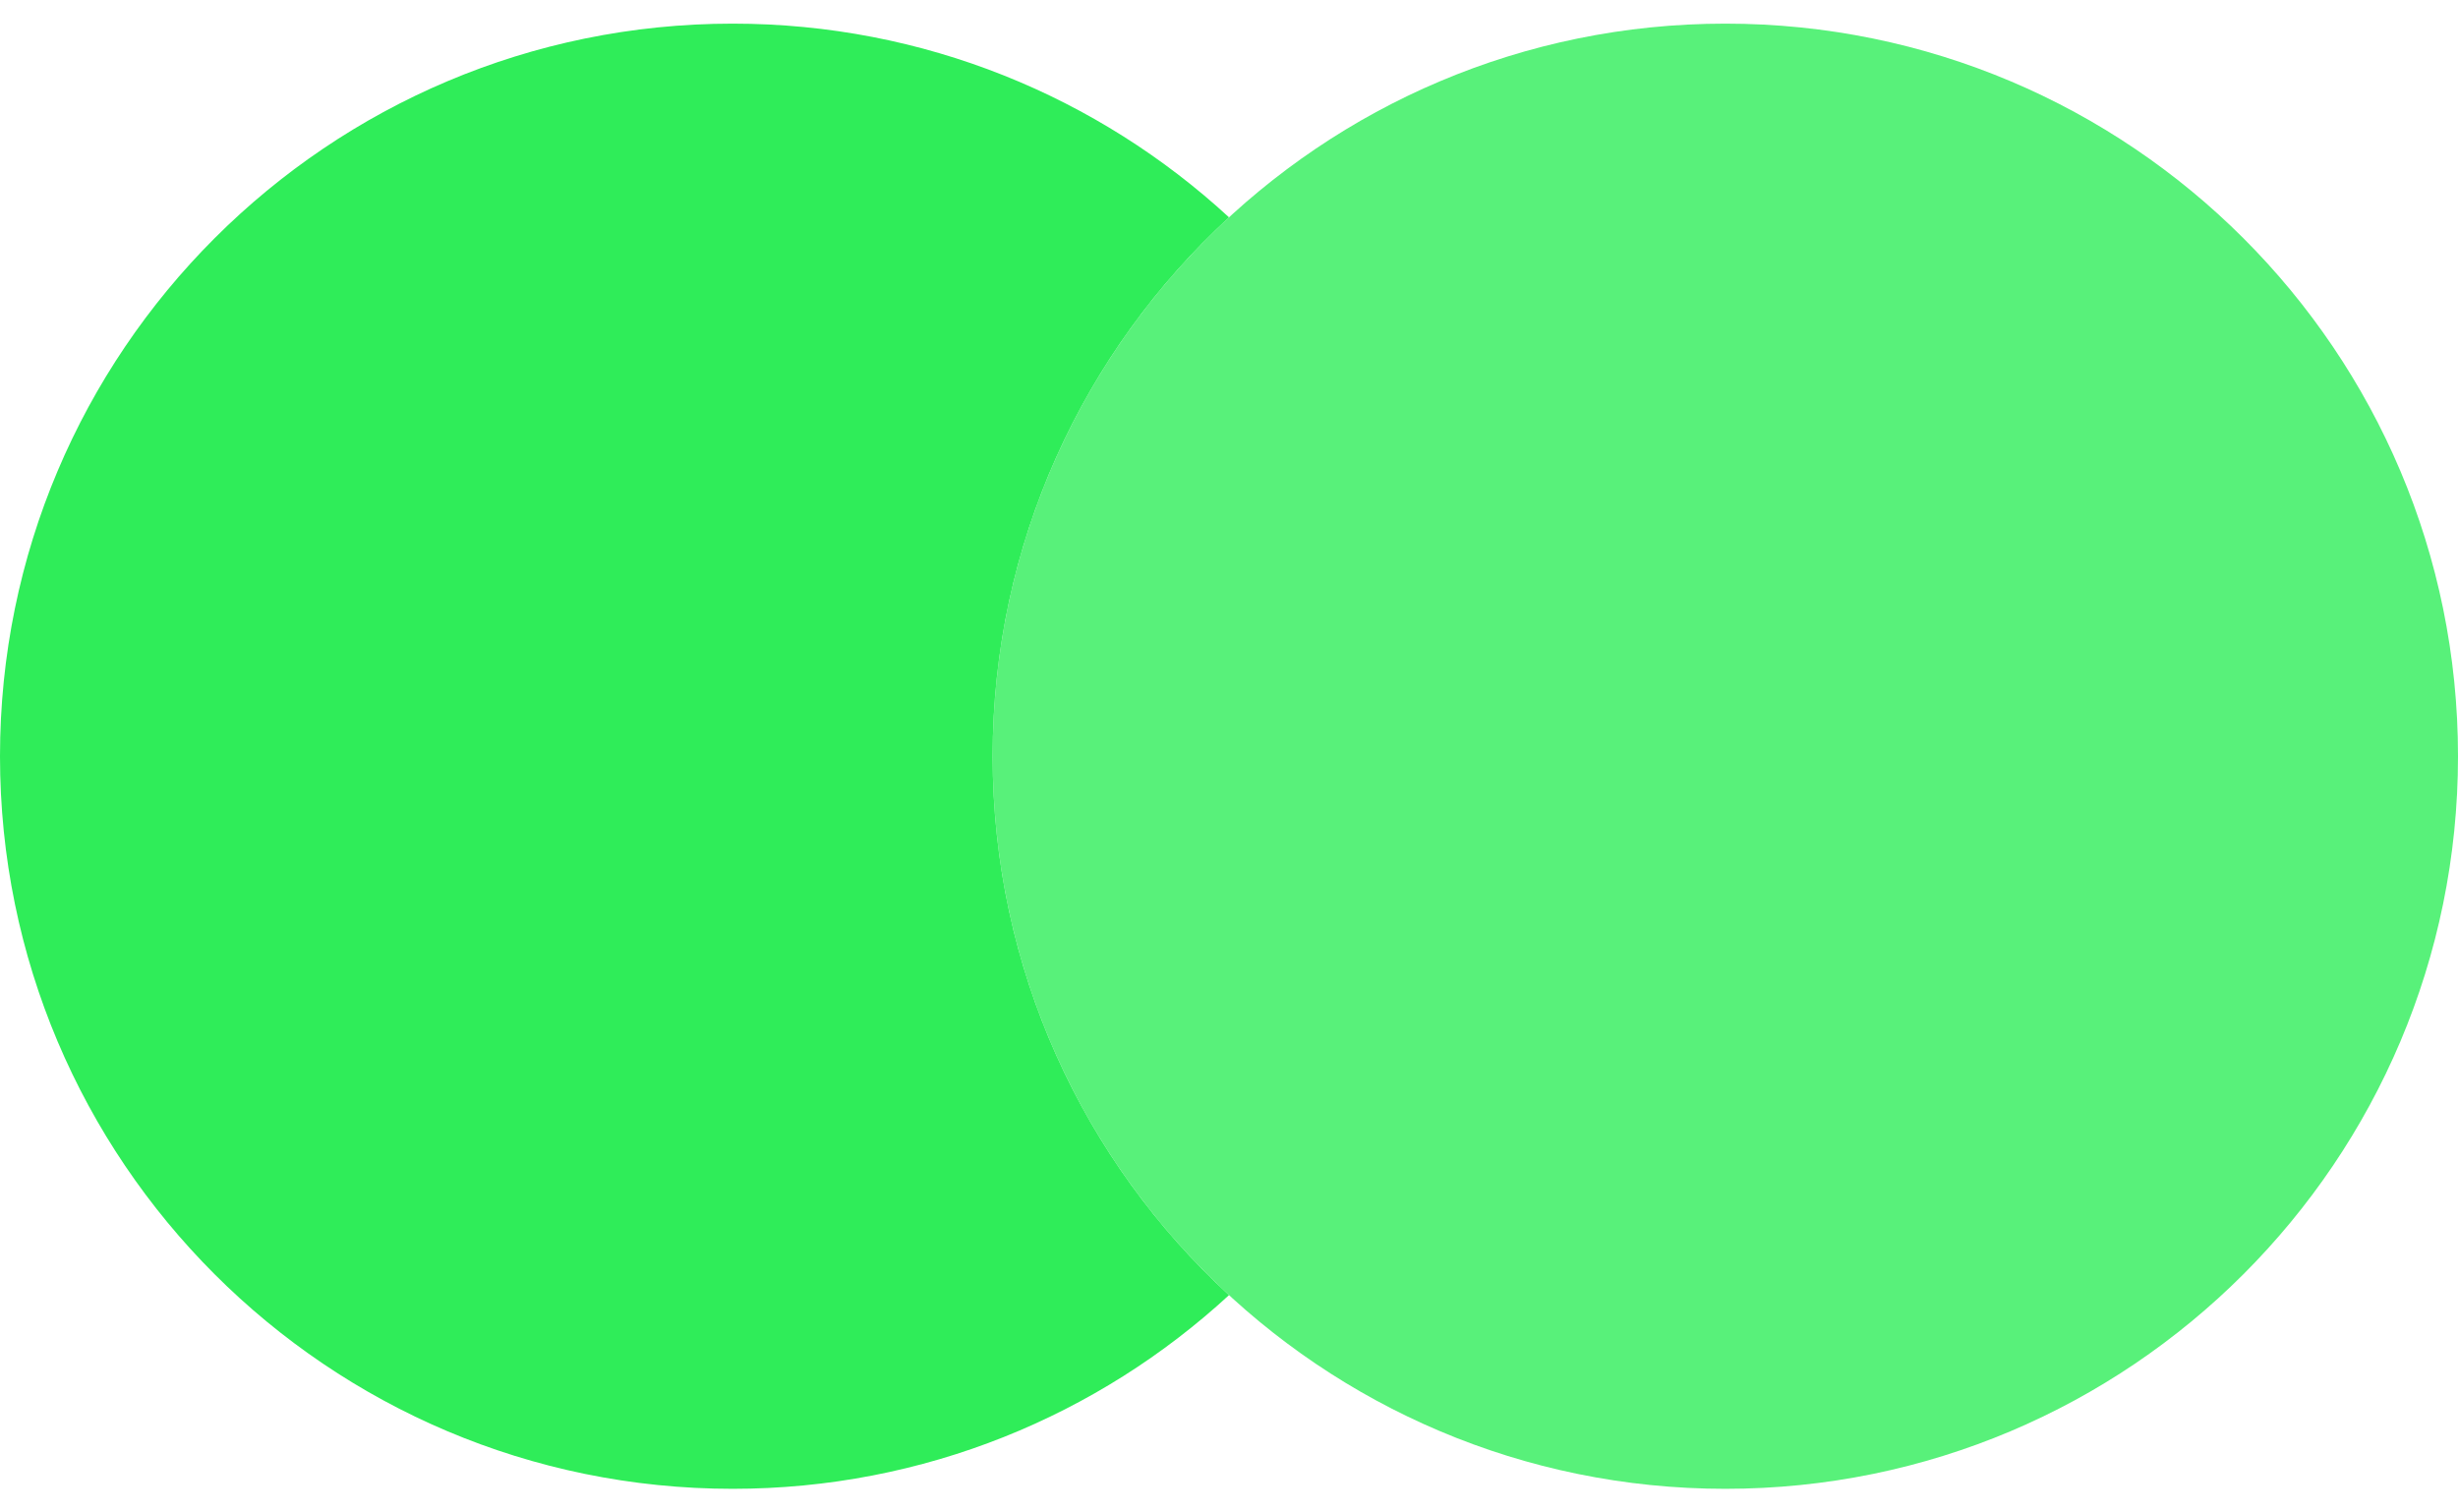 <svg width="52" height="32" viewBox="0 0 52 32" fill="none" xmlns="http://www.w3.org/2000/svg">
<path fill-rule="evenodd" clip-rule="evenodd" d="M15.5 0.5C6.94 0.5 0 7.44 0 16C0 24.56 6.94 31.5 15.5 31.5C19.551 31.5 23.239 29.946 26 27.402C22.926 24.569 21 20.51 21 16C21 11.49 22.926 7.431 26 4.598C23.239 2.054 19.551 0.5 15.5 0.5Z" fill="#2fed59"/>
<path opacity="0.8" d="M21 16C21 7.44 27.94 0.5 36.5 0.5C45.06 0.5 52 7.44 52 16C52 24.56 45.06 31.5 36.5 31.5C27.94 31.5 21 24.56 21 16Z" fill="#2fed59"/>
</svg>
